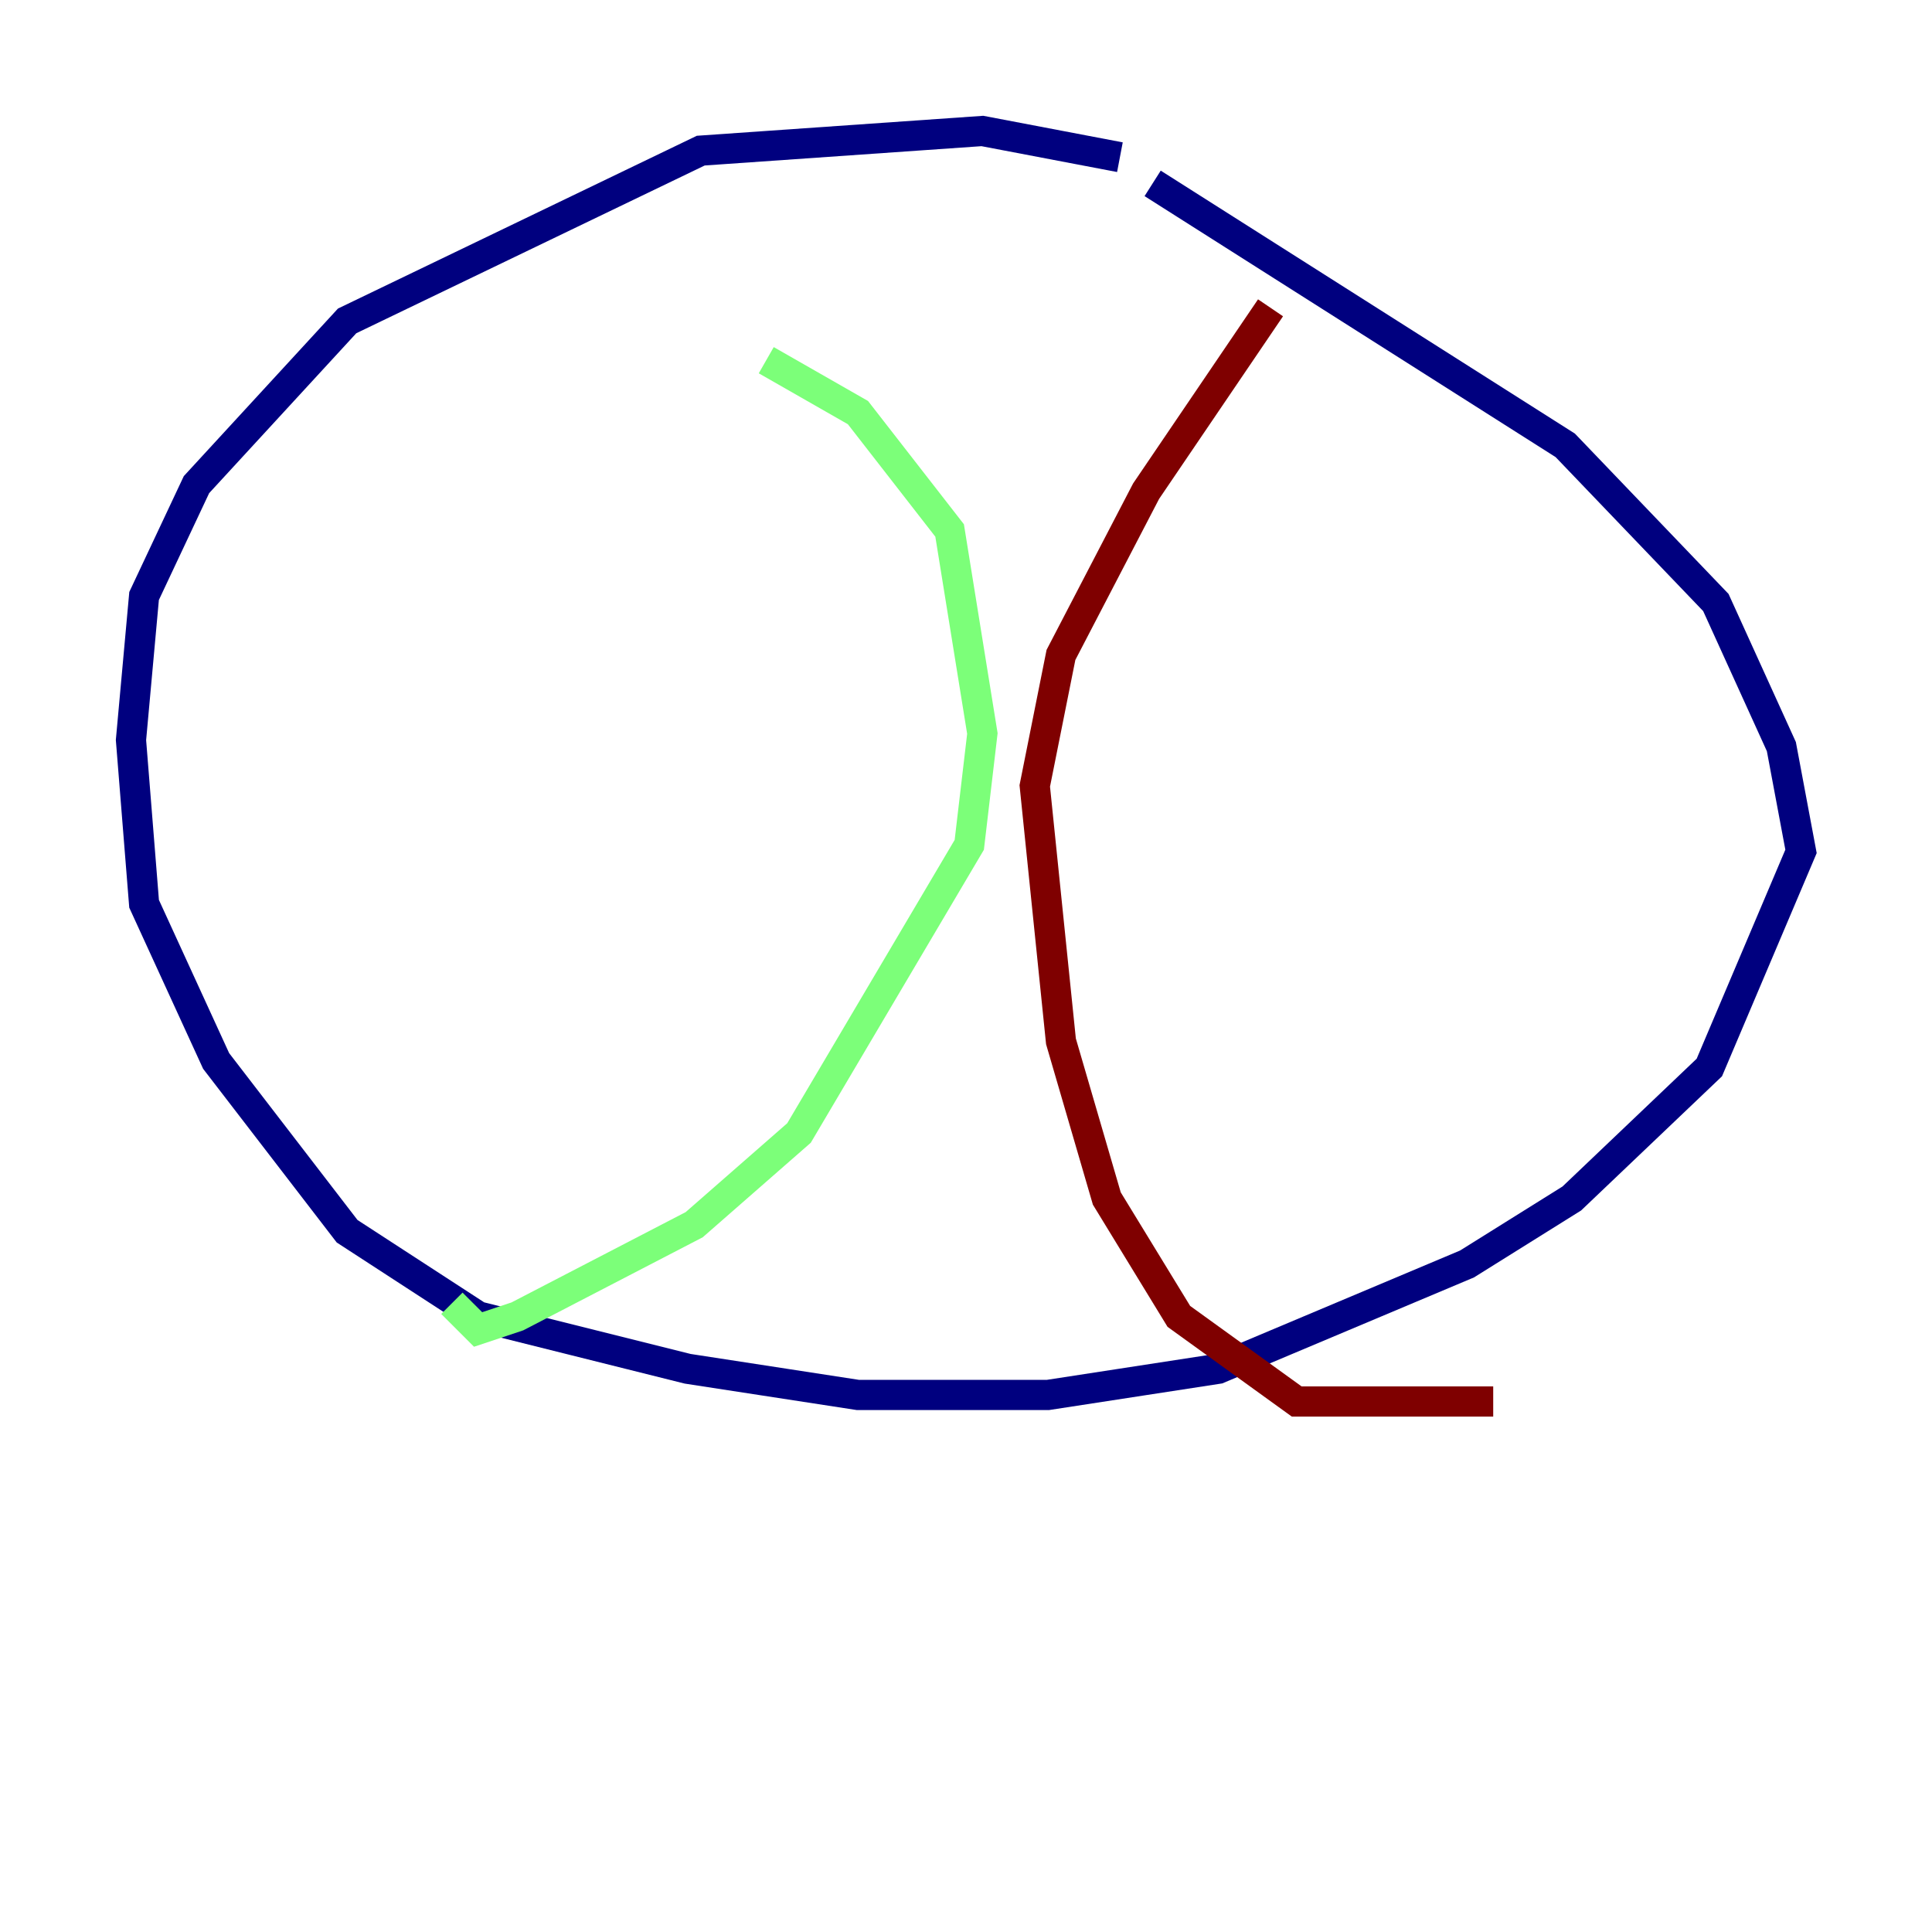 <?xml version="1.0" encoding="utf-8" ?>
<svg baseProfile="tiny" height="128" version="1.2" viewBox="0,0,128,128" width="128" xmlns="http://www.w3.org/2000/svg" xmlns:ev="http://www.w3.org/2001/xml-events" xmlns:xlink="http://www.w3.org/1999/xlink"><defs /><polyline fill="none" points="74.197,10.414 65.085,8.678 46.427,9.98 22.997,21.261 13.017,32.108 9.546,39.485 8.678,49.031 9.546,59.878 14.319,70.291 22.997,81.573 31.675,87.214 45.559,90.685 56.841,92.42 69.424,92.42 80.705,90.685 97.193,83.742 104.136,79.403 113.248,70.725 119.322,56.407 118.02,49.464 113.681,39.919 103.702,29.505 76.366,12.149" stroke="#00007f" stroke-width="2" /><polyline fill="none" points="50.766,23.864 56.841,27.336 62.915,35.146 65.085,48.597 64.217,55.973 52.936,75.064 45.993,81.139 34.278,87.214 31.675,88.081 29.939,86.346" stroke="#7cff79" stroke-width="2" /><polyline fill="none" points="84.176,20.393 75.932,32.542 70.291,43.39 68.556,52.068 70.291,68.99 73.329,79.403 78.102,87.214 85.912,92.854 98.929,92.854" stroke="#7f0000" stroke-width="2" /></svg>